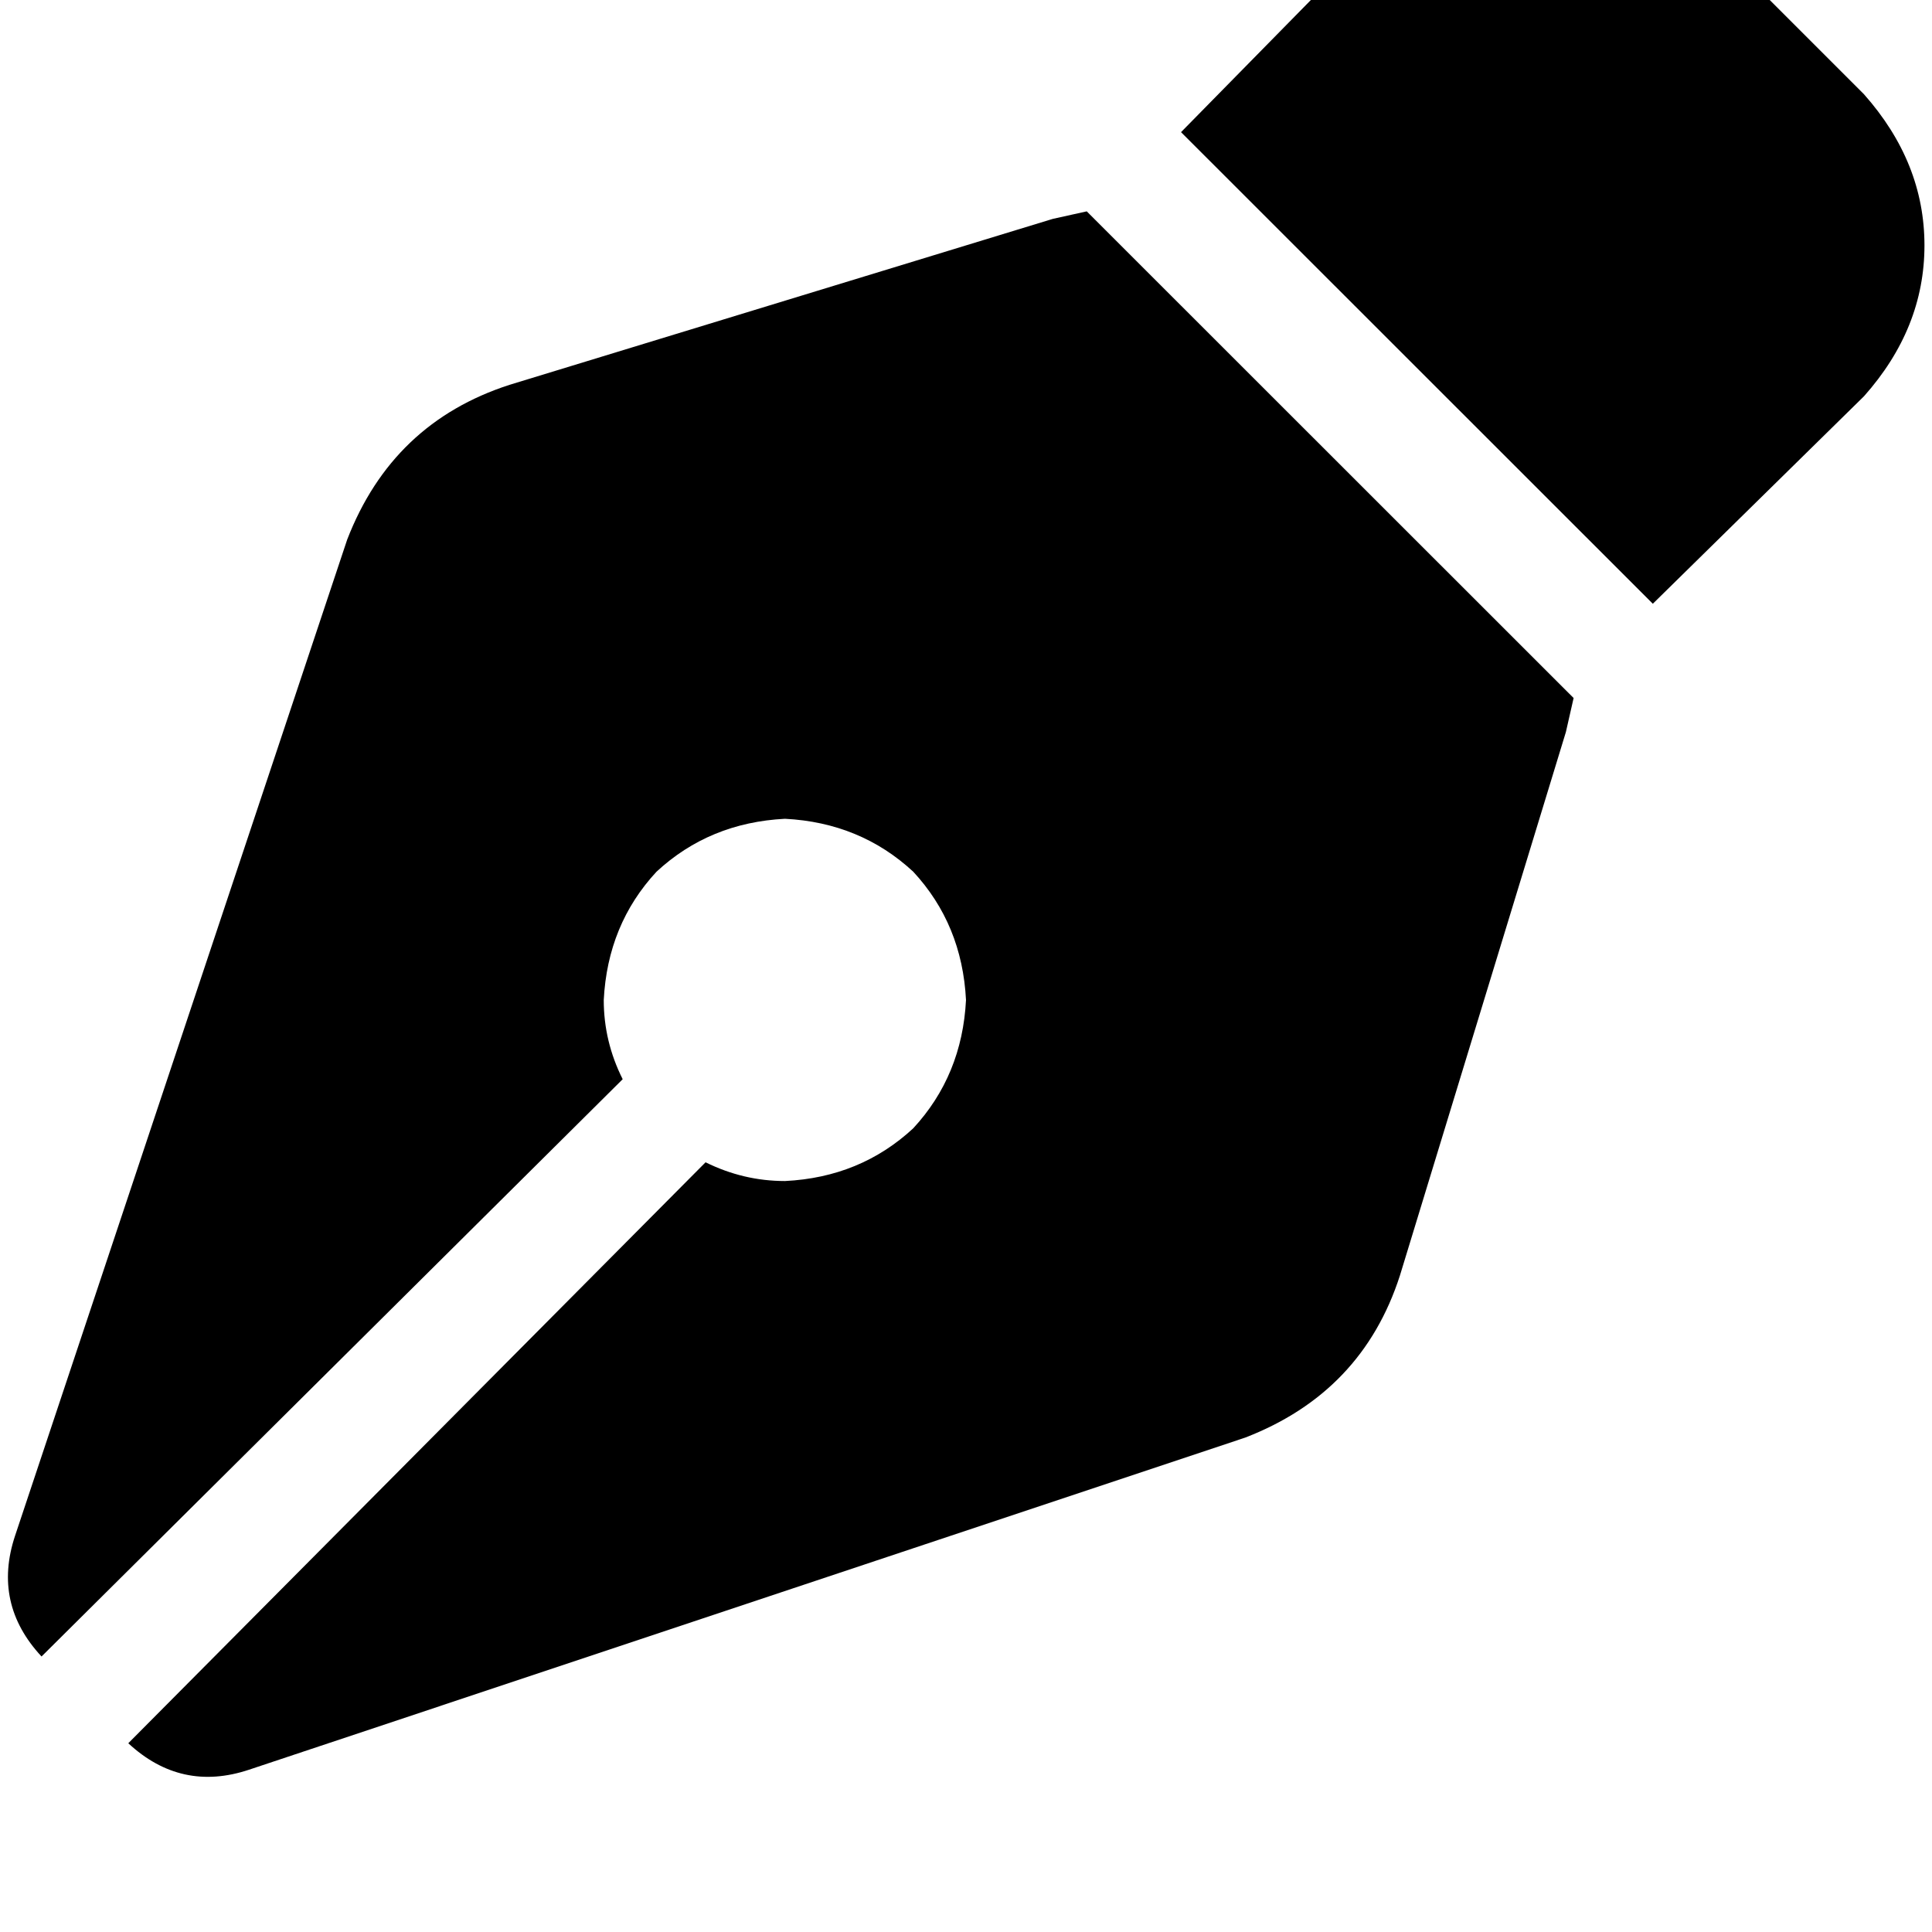 <svg height="1000" width="1000" xmlns="http://www.w3.org/2000/svg"><path d="M718.8 -41L611.3 68.4 718.8 -41 611.3 68.4l244.2 244.1L964.8 205.1q31.3 -35.2 31.3 -78.1T964.8 48.8L875 -41q-35.2 -31.3 -78.1 -31.3T718.8 -41zM562.5 109.4l-17.6 3.9 17.6 -3.9 -17.6 3.9 -281.2 85.9q-60.6 19.6 -84 80.1L7.8 794.9q-11.7 35.2 13.7 62.5L322.3 558.6q-9.8 -19.5 -9.8 -41 2 -39.1 27.3 -66.4 27.4 -25.4 66.5 -27.4 39 2 66.4 27.4 25.3 27.3 27.3 66.4 -2 39 -27.3 66.4 -27.4 25.4 -66.4 27.3 -21.5 0 -41.1 -9.7L66.4 902.3q27.4 25.4 62.5 13.7L644.5 744.1q60.6 -23.4 80.1 -83.9l85.9 -281.3 4 -17.6 -252 -251.9z"/></svg>